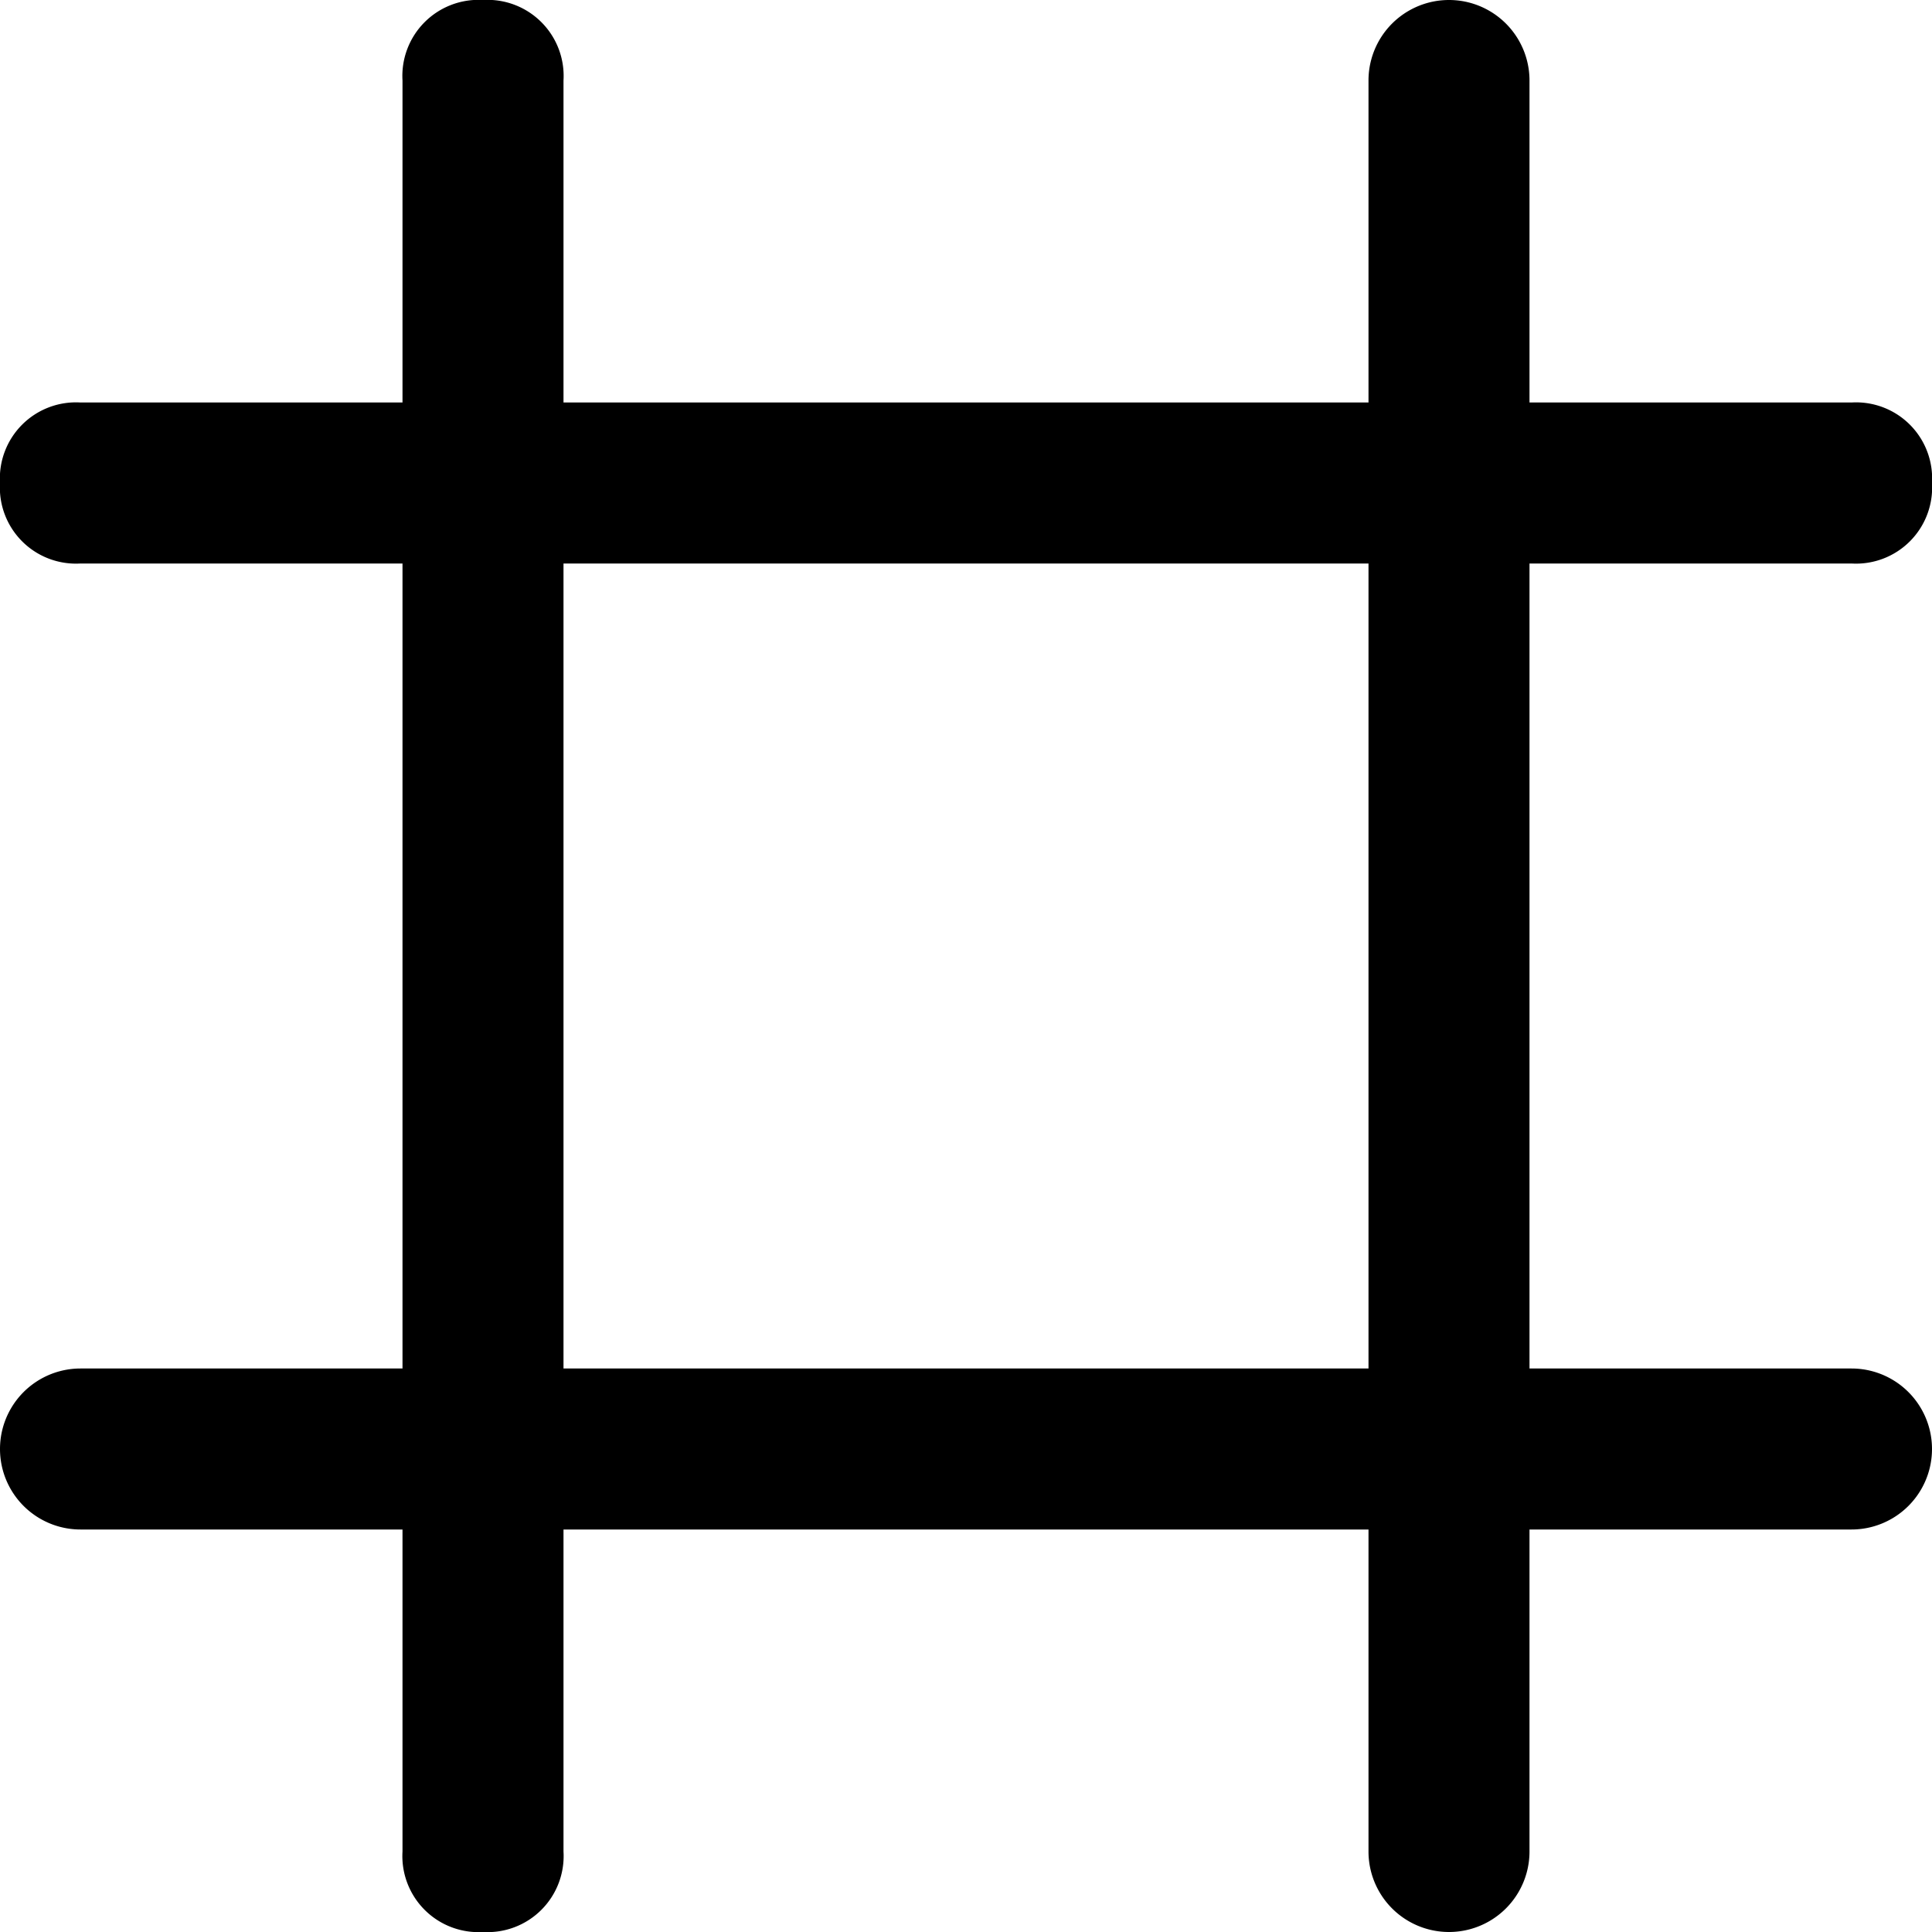 <svg id="hash-24px" xmlns="http://www.w3.org/2000/svg" width="24" height="24" viewBox="0 0 24 24">
  <path id="hash-24px-2" data-name="hash-24px" d="M23,17H19V7h4a.945.945,0,0,0,1-1,.945.945,0,0,0-1-1H19V1a1,1,0,0,0-2,0V5H7V1A.945.945,0,0,0,6,0,.945.945,0,0,0,5,1V5H1A.945.945,0,0,0,0,6,.945.945,0,0,0,1,7H5V17H1a1,1,0,0,0,0,2H5v4a.945.945,0,0,0,1,1,.945.945,0,0,0,1-1V19H17v4a1,1,0,0,0,2,0V19h4a1,1,0,0,0,0-2ZM7,17V7H17V17Z"/>
</svg>
